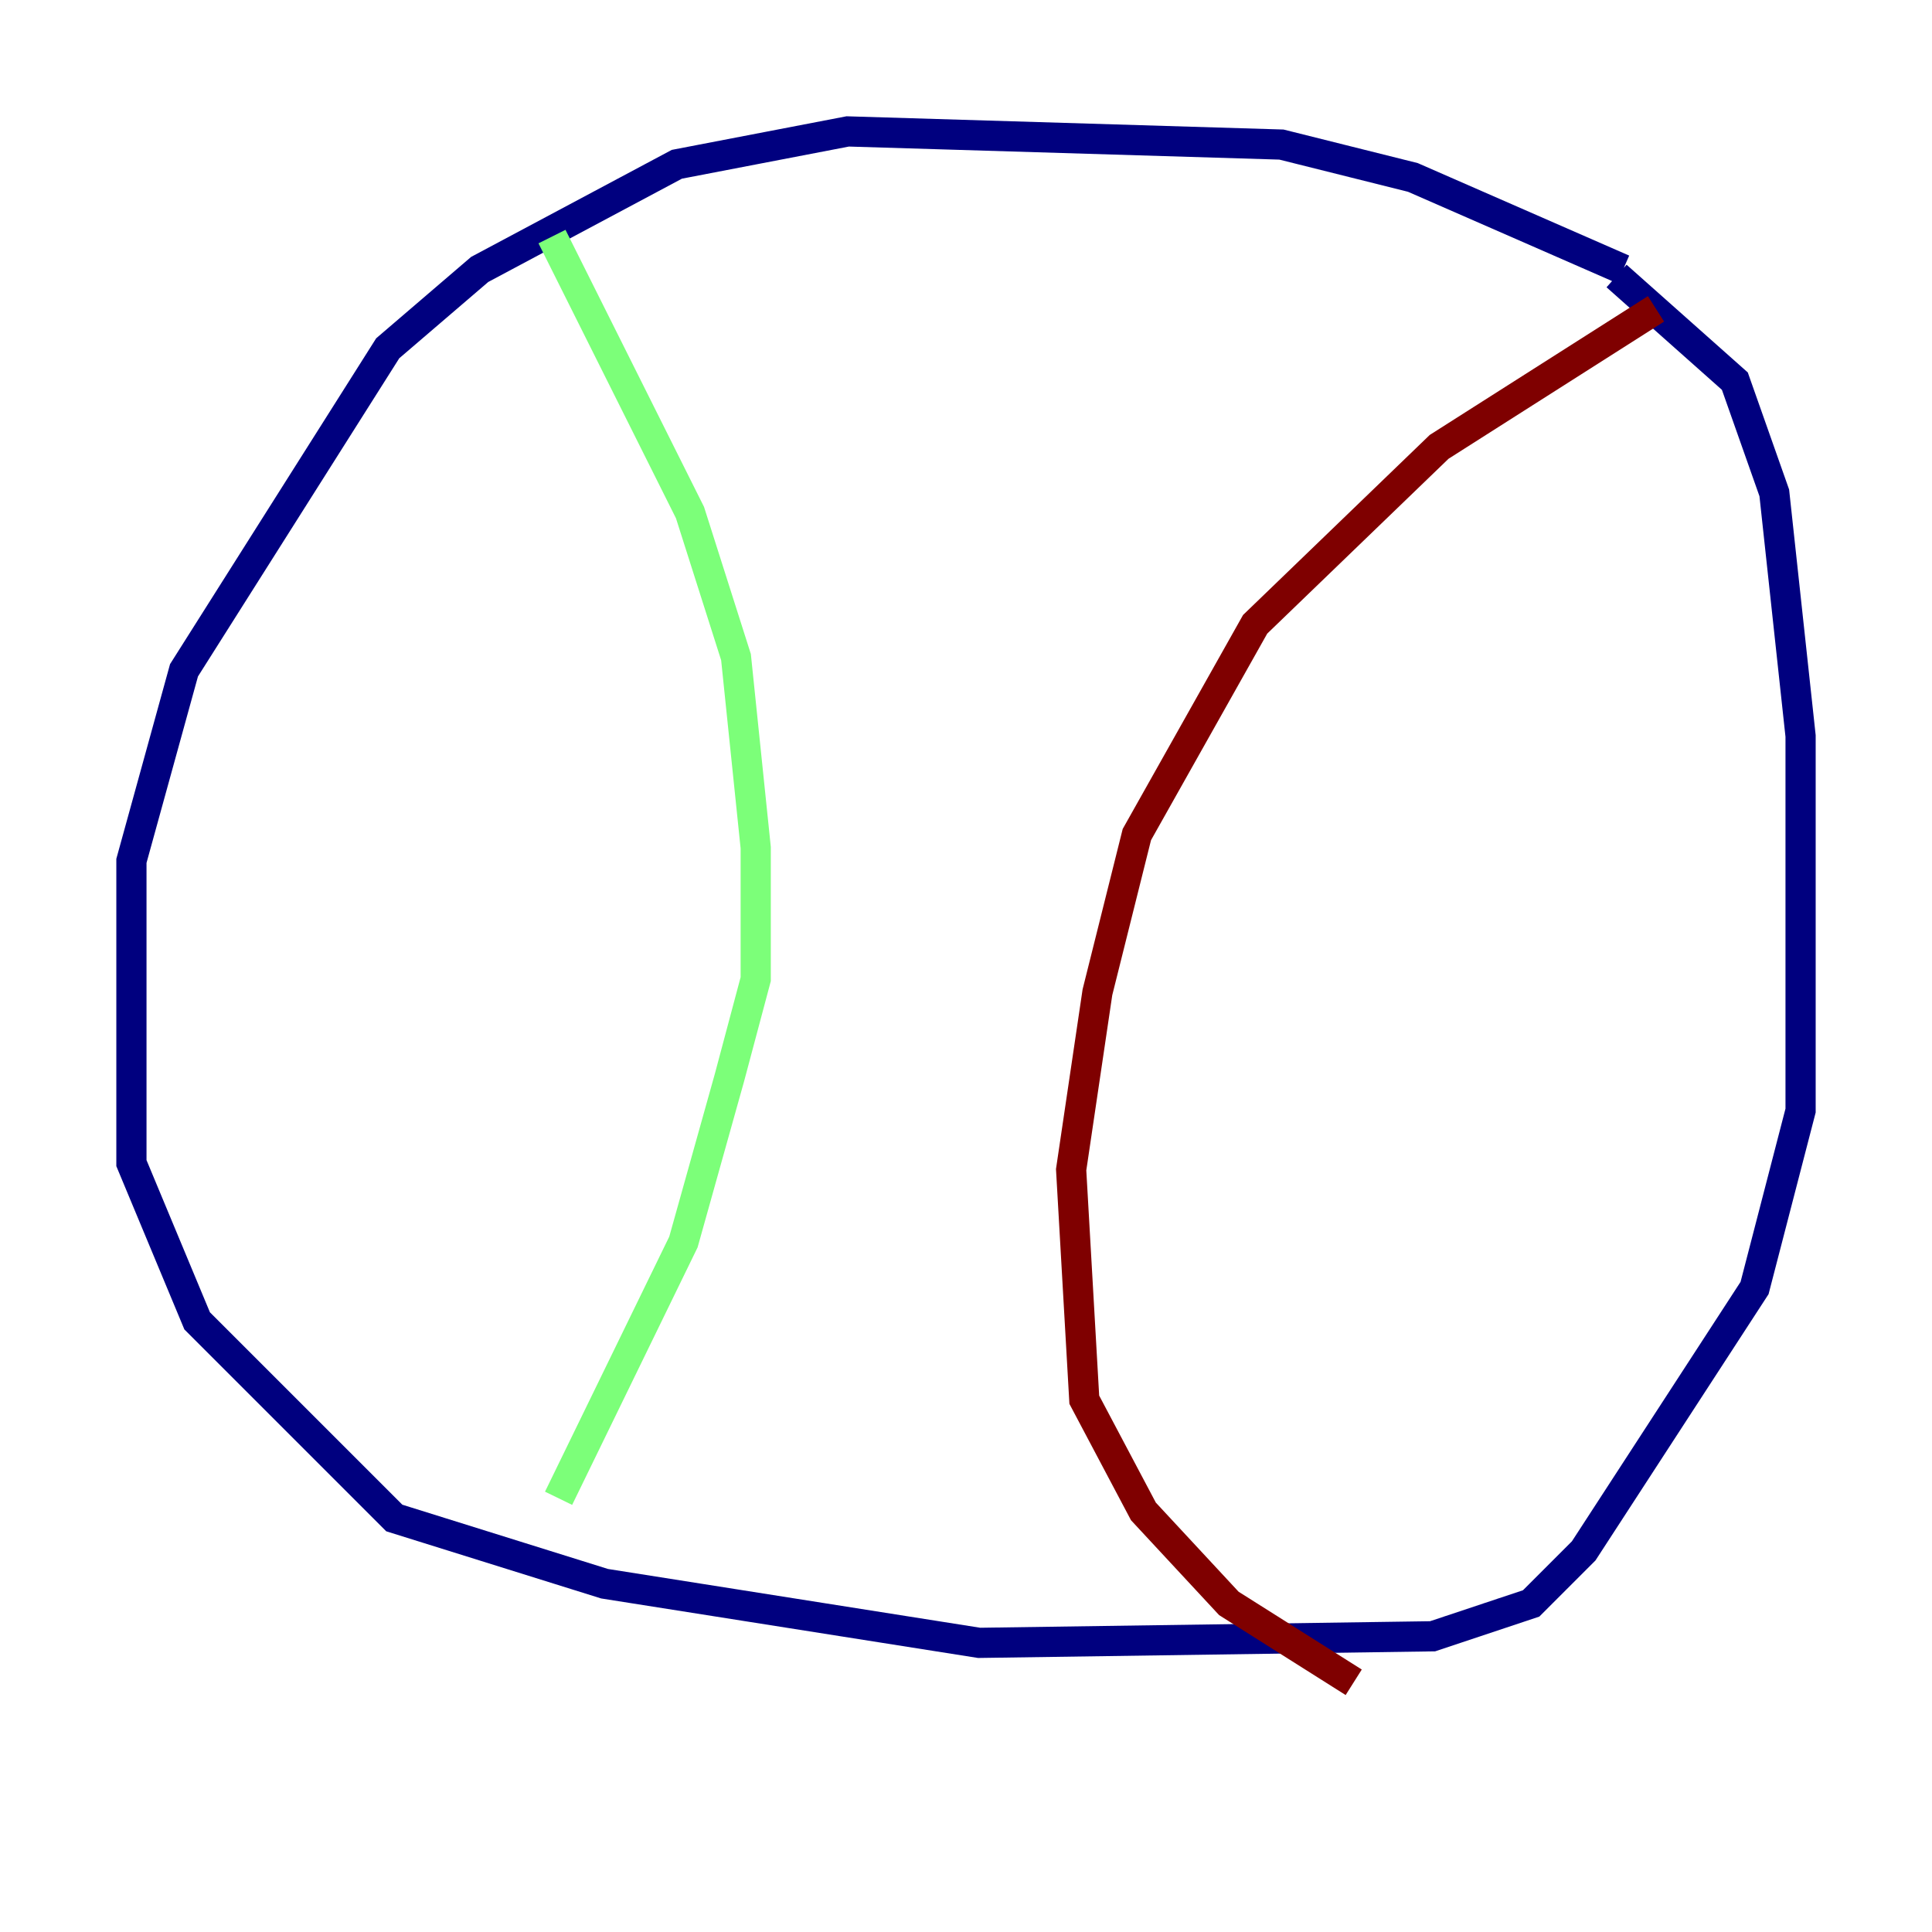 <?xml version="1.0" encoding="utf-8" ?>
<svg baseProfile="tiny" height="128" version="1.2" viewBox="0,0,128,128" width="128" xmlns="http://www.w3.org/2000/svg" xmlns:ev="http://www.w3.org/2001/xml-events" xmlns:xlink="http://www.w3.org/1999/xlink"><defs /><polyline fill="none" points="107.537,17.85 93.605,11.755 84.898,9.578 56.163,8.707 44.843,10.884 31.782,17.85 25.687,23.075 12.191,44.408 8.707,57.034 8.707,77.061 13.061,87.51 26.122,100.571 40.054,104.925 64.871,108.844 94.912,108.408 101.442,106.231 104.925,102.748 116.245,85.333 119.293,73.578 119.293,48.762 117.551,32.653 114.939,25.252 107.102,18.286" stroke="#00007f" stroke-width="2" /><polyline fill="none" points="36.571,15.674 45.714,33.959 48.762,43.537 50.068,56.163 50.068,64.871 48.327,71.401 45.279,82.286 37.007,99.265" stroke="#7cff79" stroke-width="2" /><polyline fill="none" points="109.714,20.463 95.347,29.605 83.156,41.361 75.32,55.292 72.707,65.742 70.966,77.497 71.837,92.735 75.755,100.136 81.415,106.231 89.687,111.456" stroke="#7f0000" stroke-width="2" /></svg>